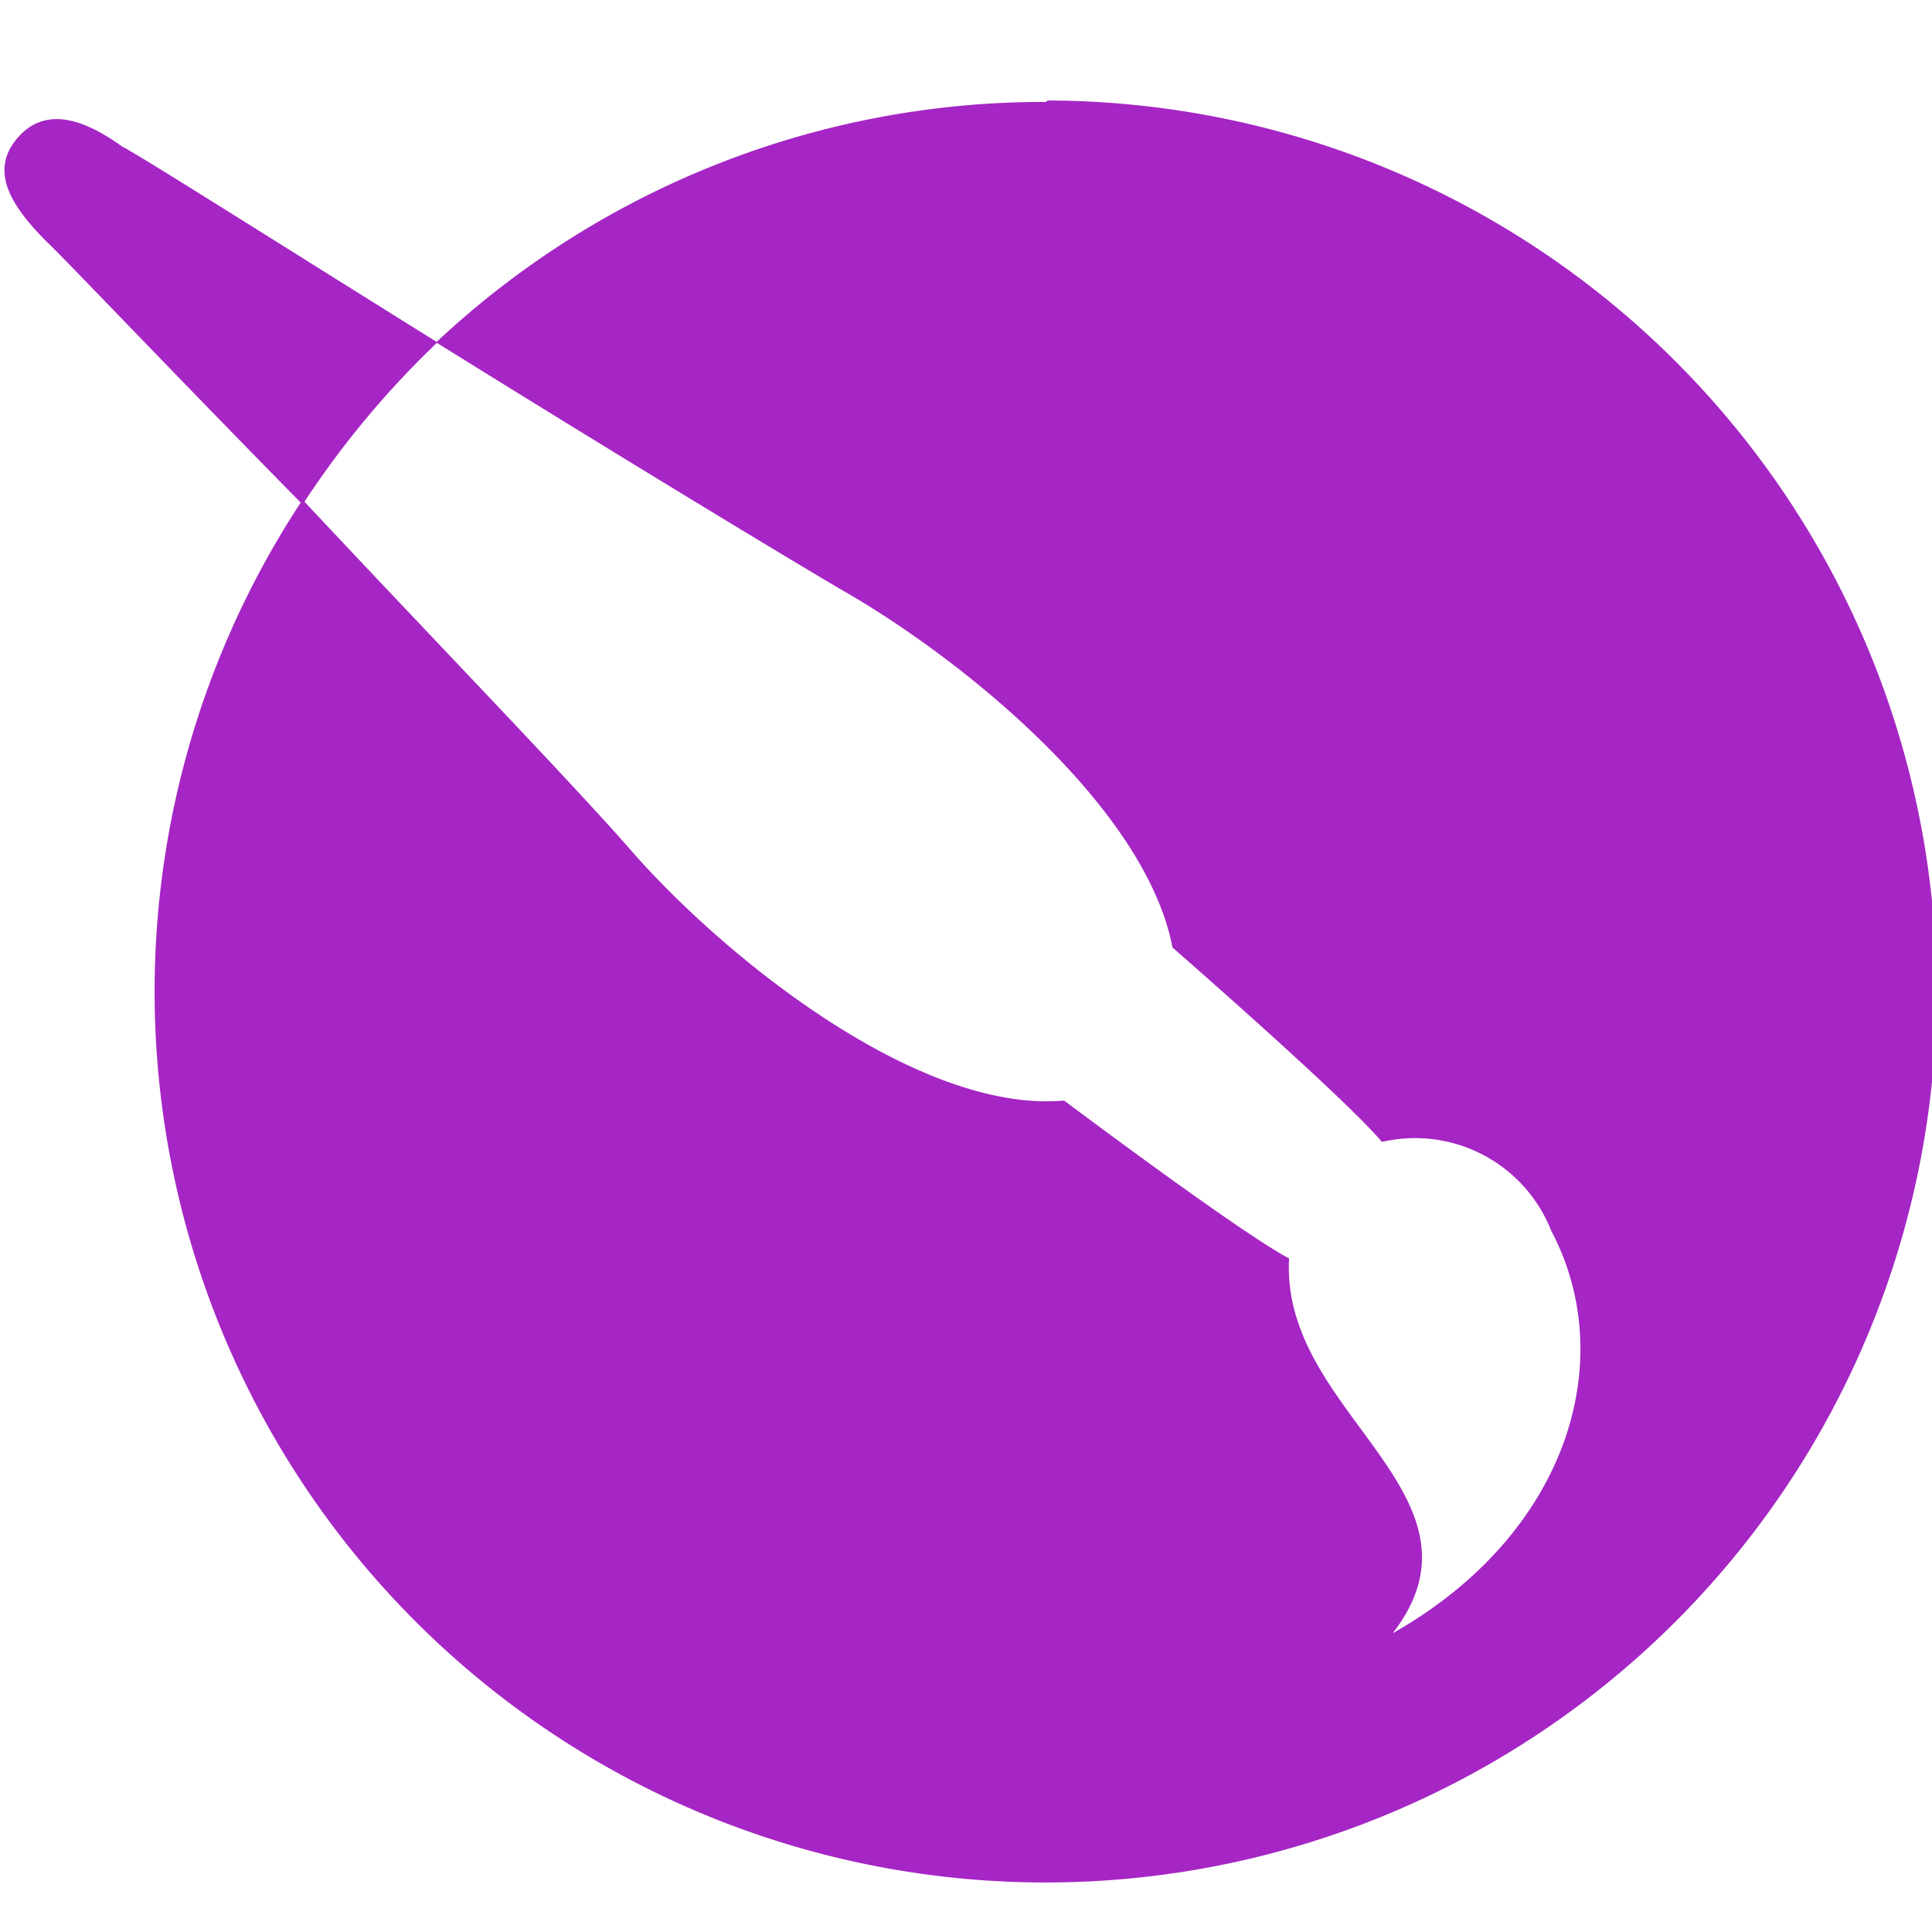 <?xml version="1.0" encoding="UTF-8" standalone="no"?>
<!-- Created with Inkscape (http://www.inkscape.org/) -->

<svg
   width="32"
   height="32"
   viewBox="0 0 8.467 8.467"
   version="1.1"
   id="svg8"
   inkscape:version="1.1.1 (3bf5ae0d25, 2021-09-20)"
   sodipodi:docname="krita_sl.svg"
   xmlns:inkscape="http://www.inkscape.org/namespaces/inkscape"
   xmlns:sodipodi="http://sodipodi.sourceforge.net/DTD/sodipodi-0.dtd"
   xmlns:xlink="http://www.w3.org/1999/xlink"
   xmlns="http://www.w3.org/2000/svg"
   xmlns:svg="http://www.w3.org/2000/svg"
   xmlns:rdf="http://www.w3.org/1999/02/22-rdf-syntax-ns#"
   xmlns:cc="http://creativecommons.org/ns#"
   xmlns:dc="http://purl.org/dc/elements/1.1/">
  <defs
     id="defs2">
    <style
       id="style1399">.cls-1{fill:#e3e3e3;}</style>
    <style
       id="style1281">.cls-1{fill:#e3e3e3;}</style>
    <style
       id="style1301">.cls-1{fill:#e3e3e3;}</style>
    <linearGradient
       id="linearGradient1373">
      <stop
         id="stop1369"
         offset="0"
         style="stop-color:#343434;stop-opacity:1" />
      <stop
         id="stop1371"
         offset="1"
         style="stop-color:#4d4d4d;stop-opacity:1" />
    </linearGradient>
    <linearGradient
       id="linearGradient4663-8-4">
      <stop
         offset="0"
         style="stop-color:#5596ea;stop-opacity:1"
         id="stop4665-6-3" />
      <stop
         offset="1"
         style="stop-color:#5596ea;stop-opacity:0"
         id="stop4667-8-0" />
    </linearGradient>
    <linearGradient
       y2="200.874"
       x2="1280.895"
       y1="62.713"
       x1="1142.588"
       gradientTransform="rotate(-5.889,1223.265,99.834)"
       gradientUnits="userSpaceOnUse"
       id="linearGradient1403"
       xlink:href="#linearGradient1373" />
    <linearGradient
       gradientTransform="matrix(0.011,1,1,-0.011,1077.89,-1093.522)"
       y2="89.862"
       x2="1324.91"
       y1="230.862"
       x1="1327.594"
       gradientUnits="userSpaceOnUse"
       id="linearGradient1405"
       xlink:href="#linearGradient4663-8-4" />
    <style
       id="style1435">.cls-1{fill:#ec1818;}</style>
  </defs>
  <sodipodi:namedview
     id="base"
     pagecolor="#ffffff"
     bordercolor="#666666"
     borderopacity="1.0"
     inkscape:pageopacity="0.0"
     inkscape:pageshadow="2"
     inkscape:zoom="16"
     inkscape:cx="1.84375"
     inkscape:cy="11.78125"
     inkscape:document-units="mm"
     inkscape:current-layer="svg8"
     showgrid="false"
     units="px"
     inkscape:window-width="1858"
     inkscape:window-height="1057"
     inkscape:window-x="54"
     inkscape:window-y="150"
     inkscape:window-maximized="1"
     inkscape:pagecheckerboard="0">
    <sodipodi:guide
       position="8.467,0"
       orientation="-32,0"
       id="guide854"
       inkscape:locked="false" />
    <sodipodi:guide
       position="8.467,8.467"
       orientation="0,-32"
       id="guide856"
       inkscape:locked="false" />
    <sodipodi:guide
       position="0,8.467"
       orientation="32,0"
       id="guide858"
       inkscape:locked="false" />
  </sodipodi:namedview>
  <path
     style="fill:#a526c4;stroke-width:1.121;fill-opacity:1"
     d="M 17.328 1.662 L 17.295 1.686 A 14.679 14.679 0 0 0 7.221 5.654 C 4.639 4.045 2.312 2.569 2.021 2.424 C 1.428 1.998 0.755 1.718 0.273 2.301 C -0.208 2.883 0.274 3.489 0.756 3.982 C 1.012 4.216 2.905 6.211 4.973 8.312 A 14.735 14.735 0 1 0 17.328 1.662 z M 7.225 5.67 C 9.831 7.292 12.681 9.026 13.934 9.764 C 15.895 10.884 18.942 13.339 19.391 15.67 C 20.197 16.376 22.327 18.257 22.854 18.885 A 2.42 2.42 0 0 1 25.654 20.354 C 26.775 22.471 25.958 25.351 23.033 27.01 C 24.546 25.049 22.079 23.749 21.463 21.855 A 2.801 2.801 0 0 1 21.318 20.812 C 20.624 20.443 18.528 18.896 17.598 18.201 C 15.188 18.414 11.994 15.838 10.459 14.09 C 9.489 12.975 7.123 10.528 5.035 8.297 A 15.094 15.094 0 0 1 7.225 5.67 z "
     transform="scale(0.265)"
     id="path1441" />
</svg>
